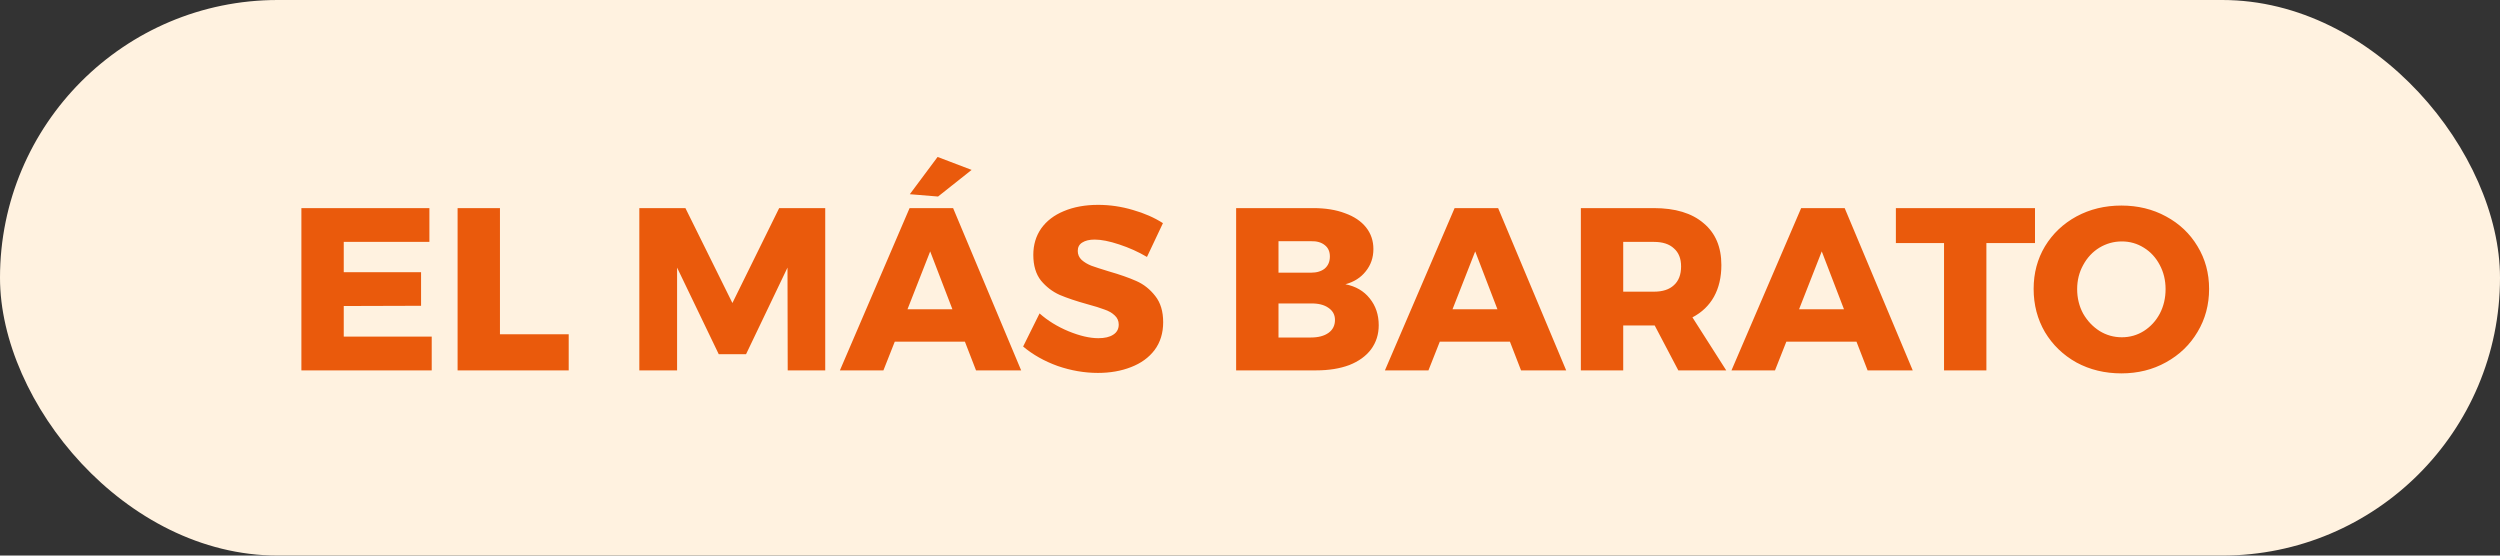 <svg width="108" height="24" viewBox="0 0 108 24" fill="none" xmlns="http://www.w3.org/2000/svg">
<rect x="0" y="0" width="108" height="24" fill="#333333" stroke="none"/>
<rect width="108" height="24" rx="12" fill="#FFF2E0"/>
<path d="M13.02 8.99H18.55V10.45H14.85V11.76H18.19V13.21L14.85 13.22V14.54H18.65V16H13.02V8.99ZM19.768 8.99H21.598V14.44H24.568V16H19.768V8.99ZM27.619 8.99H29.61L31.64 13.09L33.66 8.99H35.65V16H34.029L34.02 11.56L32.23 15.3H31.049L29.25 11.56V16H27.619V8.99ZM42.164 16L41.684 14.76H38.654L38.164 16H36.284L39.294 8.99H41.174L44.114 16H42.164ZM39.204 13.36H41.144L40.184 10.86L39.204 13.36ZM40.504 6.78L41.974 7.34L40.524 8.49L39.304 8.39L40.504 6.78ZM49.549 11.1C49.176 10.88 48.776 10.7 48.349 10.56C47.929 10.42 47.576 10.35 47.289 10.35C47.062 10.35 46.882 10.393 46.749 10.48C46.622 10.56 46.559 10.68 46.559 10.84C46.559 10.993 46.616 11.123 46.729 11.23C46.842 11.33 46.982 11.413 47.149 11.48C47.316 11.54 47.562 11.62 47.889 11.72C48.376 11.86 48.776 12 49.089 12.14C49.409 12.28 49.682 12.497 49.909 12.79C50.136 13.077 50.249 13.453 50.249 13.92C50.249 14.387 50.126 14.787 49.879 15.12C49.632 15.447 49.292 15.693 48.859 15.86C48.432 16.027 47.956 16.11 47.429 16.11C46.849 16.11 46.269 16.01 45.689 15.81C45.116 15.603 44.619 15.323 44.199 14.97L44.909 13.54C45.262 13.853 45.679 14.11 46.159 14.31C46.646 14.51 47.076 14.61 47.449 14.61C47.722 14.61 47.936 14.56 48.089 14.46C48.249 14.36 48.329 14.213 48.329 14.02C48.329 13.86 48.269 13.727 48.149 13.62C48.036 13.513 47.889 13.43 47.709 13.37C47.536 13.303 47.289 13.227 46.969 13.14C46.489 13.007 46.092 12.873 45.779 12.74C45.466 12.6 45.196 12.393 44.969 12.12C44.749 11.84 44.639 11.47 44.639 11.01C44.639 10.577 44.752 10.197 44.979 9.87C45.212 9.543 45.539 9.293 45.959 9.12C46.386 8.94 46.879 8.85 47.439 8.85C47.946 8.85 48.446 8.923 48.939 9.07C49.432 9.21 49.866 9.4 50.239 9.64L49.549 11.1ZM56.731 8.99C57.257 8.99 57.714 9.063 58.101 9.21C58.494 9.35 58.797 9.553 59.011 9.82C59.224 10.087 59.331 10.4 59.331 10.76C59.331 11.127 59.221 11.447 59.001 11.72C58.787 11.993 58.494 12.18 58.121 12.28C58.567 12.367 58.917 12.57 59.171 12.89C59.431 13.21 59.561 13.597 59.561 14.05C59.561 14.443 59.451 14.79 59.231 15.09C59.011 15.383 58.697 15.61 58.291 15.77C57.884 15.923 57.407 16 56.861 16H53.401V8.99H56.731ZM56.631 11.78C56.884 11.78 57.084 11.72 57.231 11.6C57.377 11.473 57.451 11.3 57.451 11.08C57.451 10.867 57.377 10.703 57.231 10.59C57.084 10.47 56.884 10.413 56.631 10.42H55.231V11.78H56.631ZM56.631 14.58C56.951 14.58 57.204 14.513 57.391 14.38C57.577 14.247 57.671 14.06 57.671 13.82C57.671 13.6 57.577 13.427 57.391 13.3C57.204 13.167 56.951 13.103 56.631 13.11H55.231V14.58H56.631ZM65.709 16L65.229 14.76H62.199L61.709 16H59.829L62.839 8.99H64.719L67.659 16H65.709ZM62.749 13.36H64.689L63.729 10.86L62.749 13.36ZM72.503 16L71.483 14.06H71.443H70.123V16H68.293V8.99H71.443C72.37 8.99 73.087 9.207 73.593 9.64C74.107 10.067 74.363 10.67 74.363 11.45C74.363 11.977 74.257 12.433 74.043 12.82C73.83 13.2 73.52 13.497 73.113 13.71L74.573 16H72.503ZM70.123 12.6H71.453C71.827 12.6 72.113 12.507 72.313 12.32C72.52 12.133 72.623 11.863 72.623 11.51C72.623 11.17 72.52 10.91 72.313 10.73C72.113 10.543 71.827 10.45 71.453 10.45H70.123V12.6ZM80.68 16L80.2 14.76H77.17L76.68 16H74.8L77.81 8.99H79.69L82.63 16H80.68ZM77.72 13.36H79.66L78.7 10.86L77.72 13.36ZM81.902 8.99H87.912V10.5H85.812V16H83.982V10.5H81.902V8.99ZM91.643 8.88C92.356 8.88 93 9.037 93.573 9.35C94.153 9.663 94.606 10.093 94.933 10.64C95.266 11.187 95.433 11.8 95.433 12.48C95.433 13.167 95.266 13.787 94.933 14.34C94.606 14.893 94.153 15.33 93.573 15.65C93 15.97 92.356 16.13 91.643 16.13C90.93 16.13 90.283 15.973 89.703 15.66C89.13 15.34 88.676 14.903 88.343 14.35C88.016 13.79 87.853 13.167 87.853 12.48C87.853 11.8 88.016 11.187 88.343 10.64C88.676 10.093 89.13 9.663 89.703 9.35C90.283 9.037 90.93 8.88 91.643 8.88ZM91.663 10.43C91.316 10.43 90.993 10.52 90.693 10.7C90.4 10.88 90.166 11.13 89.993 11.45C89.82 11.763 89.733 12.11 89.733 12.49C89.733 12.877 89.82 13.23 89.993 13.55C90.173 13.863 90.41 14.113 90.703 14.3C90.996 14.48 91.316 14.57 91.663 14.57C92.01 14.57 92.326 14.48 92.613 14.3C92.906 14.113 93.136 13.863 93.303 13.55C93.47 13.23 93.553 12.877 93.553 12.49C93.553 12.11 93.47 11.763 93.303 11.45C93.136 11.13 92.906 10.88 92.613 10.7C92.326 10.52 92.01 10.43 91.663 10.43Z" fill="#EA5A0C"/>
</svg>
